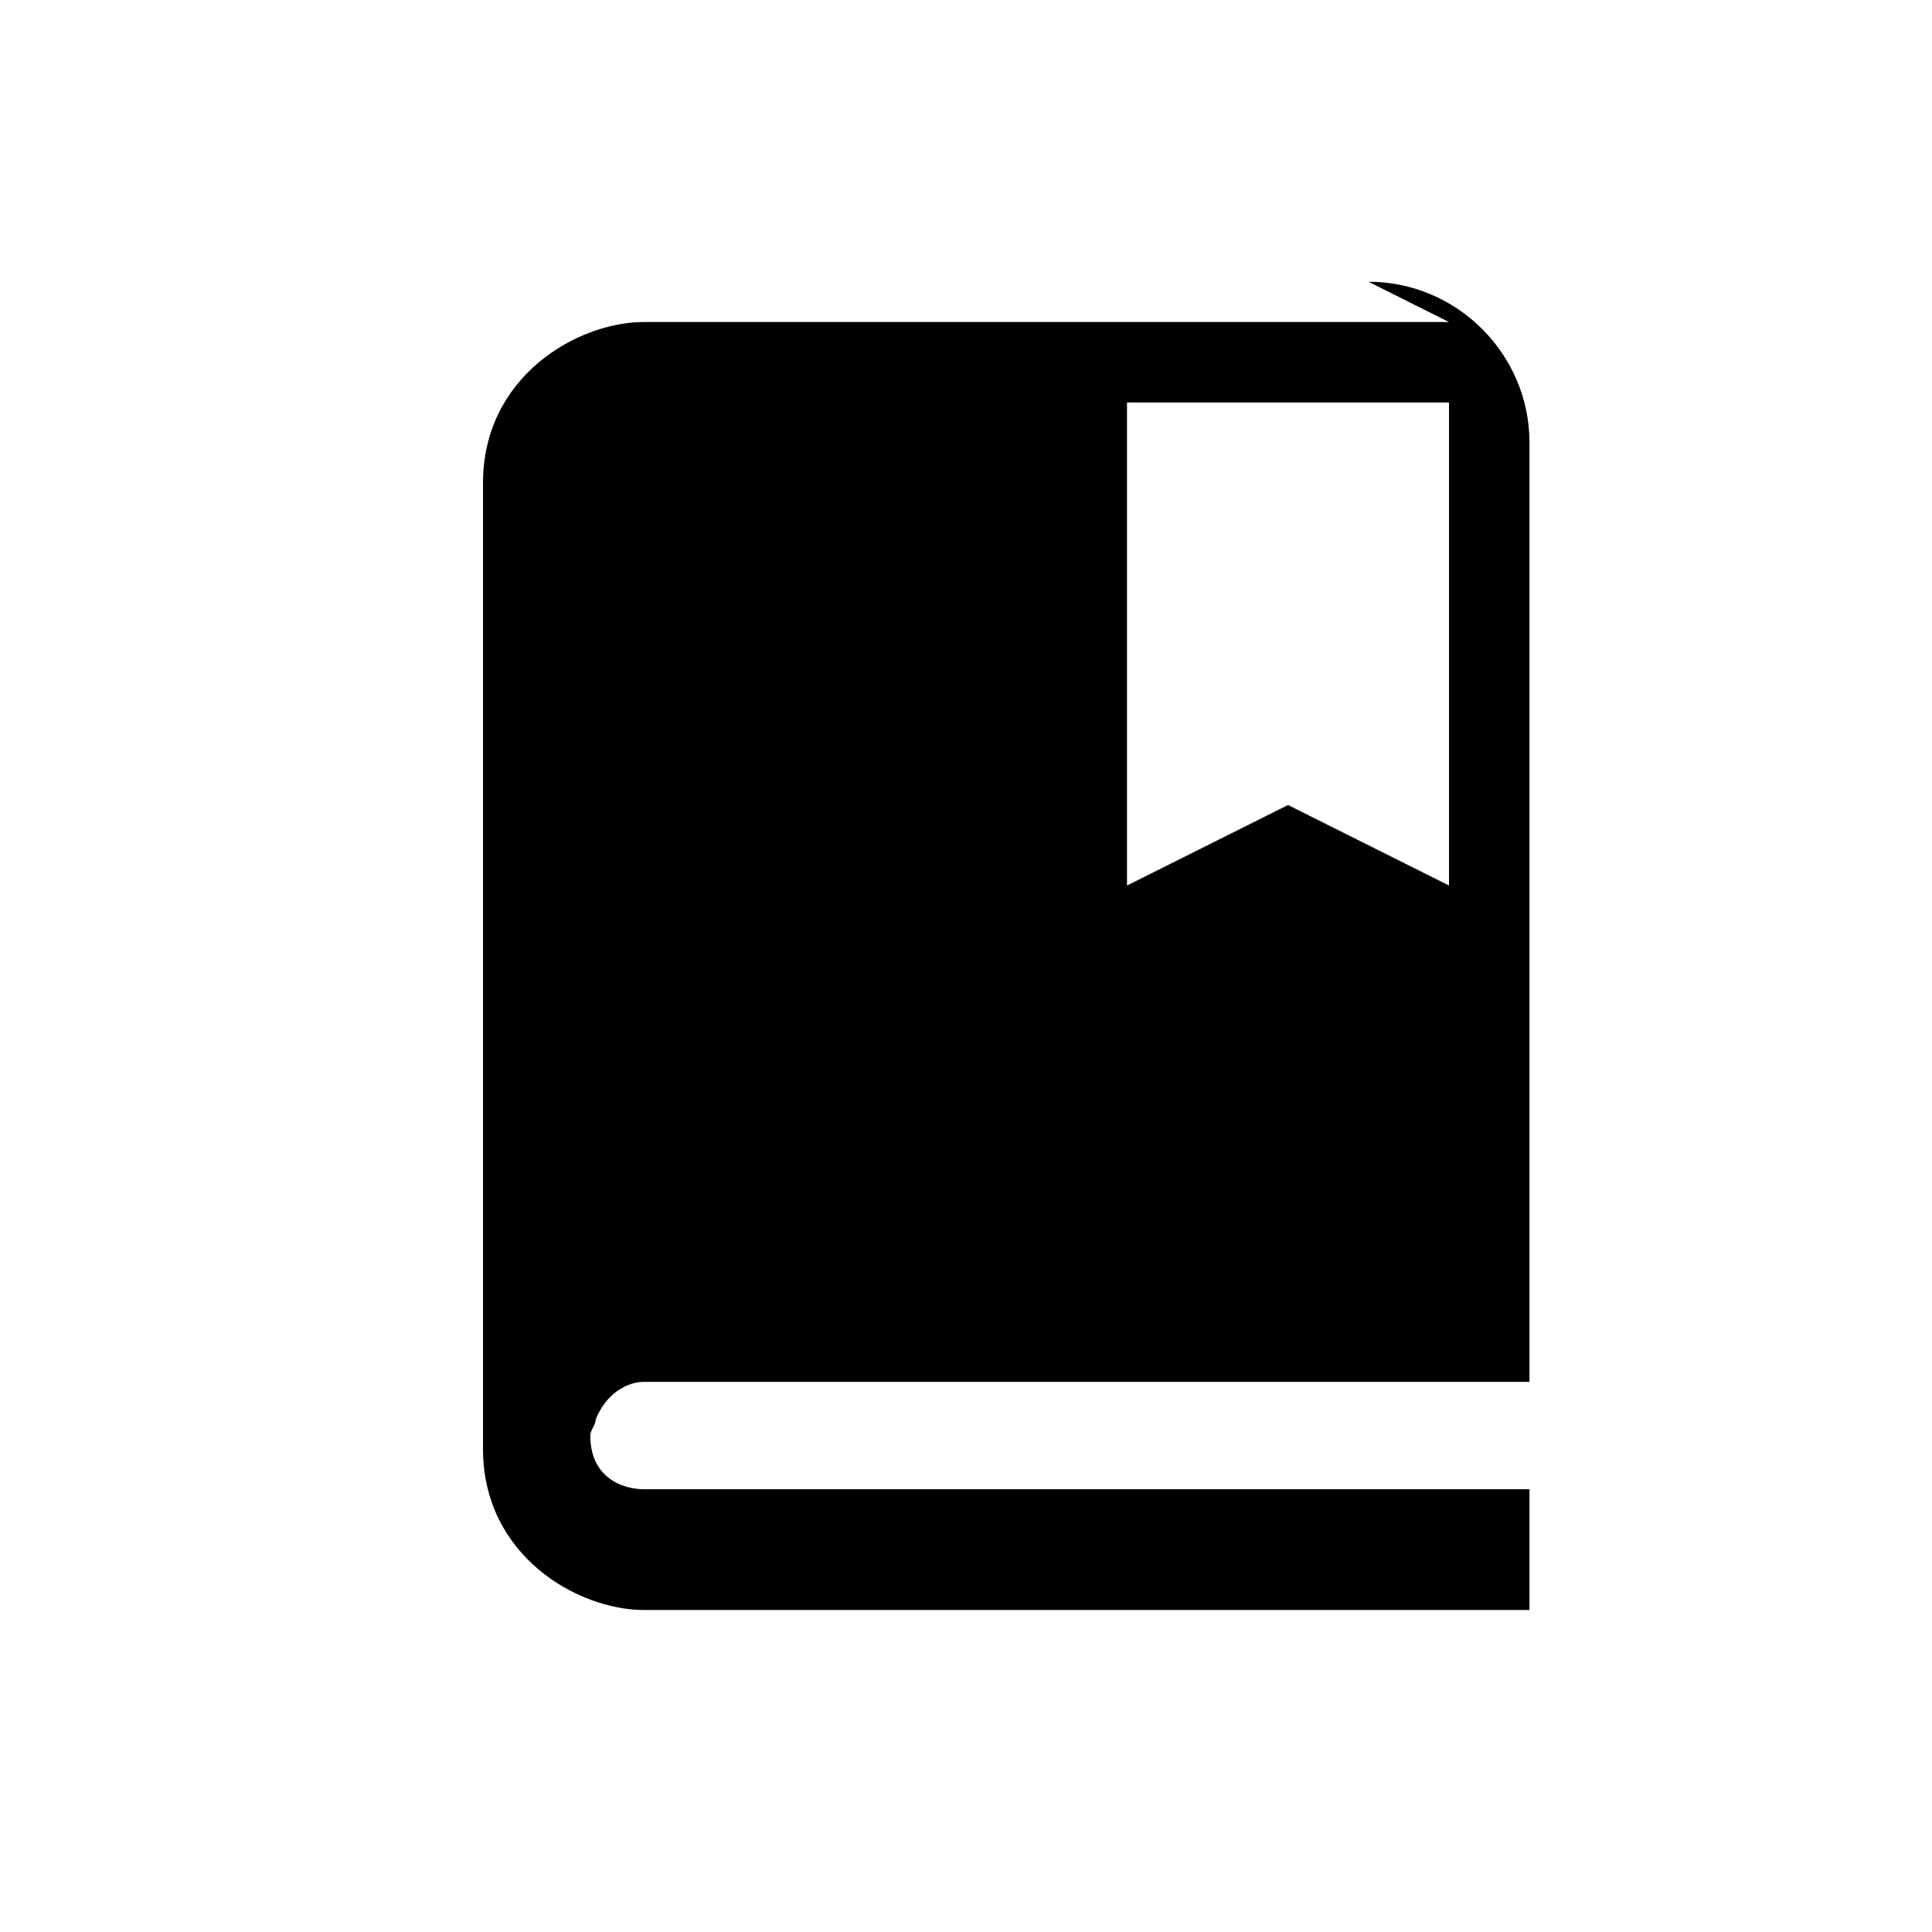<?xml version="1.0" encoding="utf-8"?>
<svg fill="#000000" width="800px" height="800px" viewBox="0 0 24 24" xmlns="http://www.w3.org/2000/svg">
  <path d="M18 4H8c-.825 0-2 .675-2 2v12c0 1.325 1.175 2 2 2h11v-1.5H8c-.275 0-.667-.15-.667-.667 0-.067.067-.133.067-.2.133-.333.4-.467.6-.467h11V5.5c0-1.1-.9-2-2-2h-.5.5zm0 7-2-1-2 1V5h4v6z"/>
</svg>